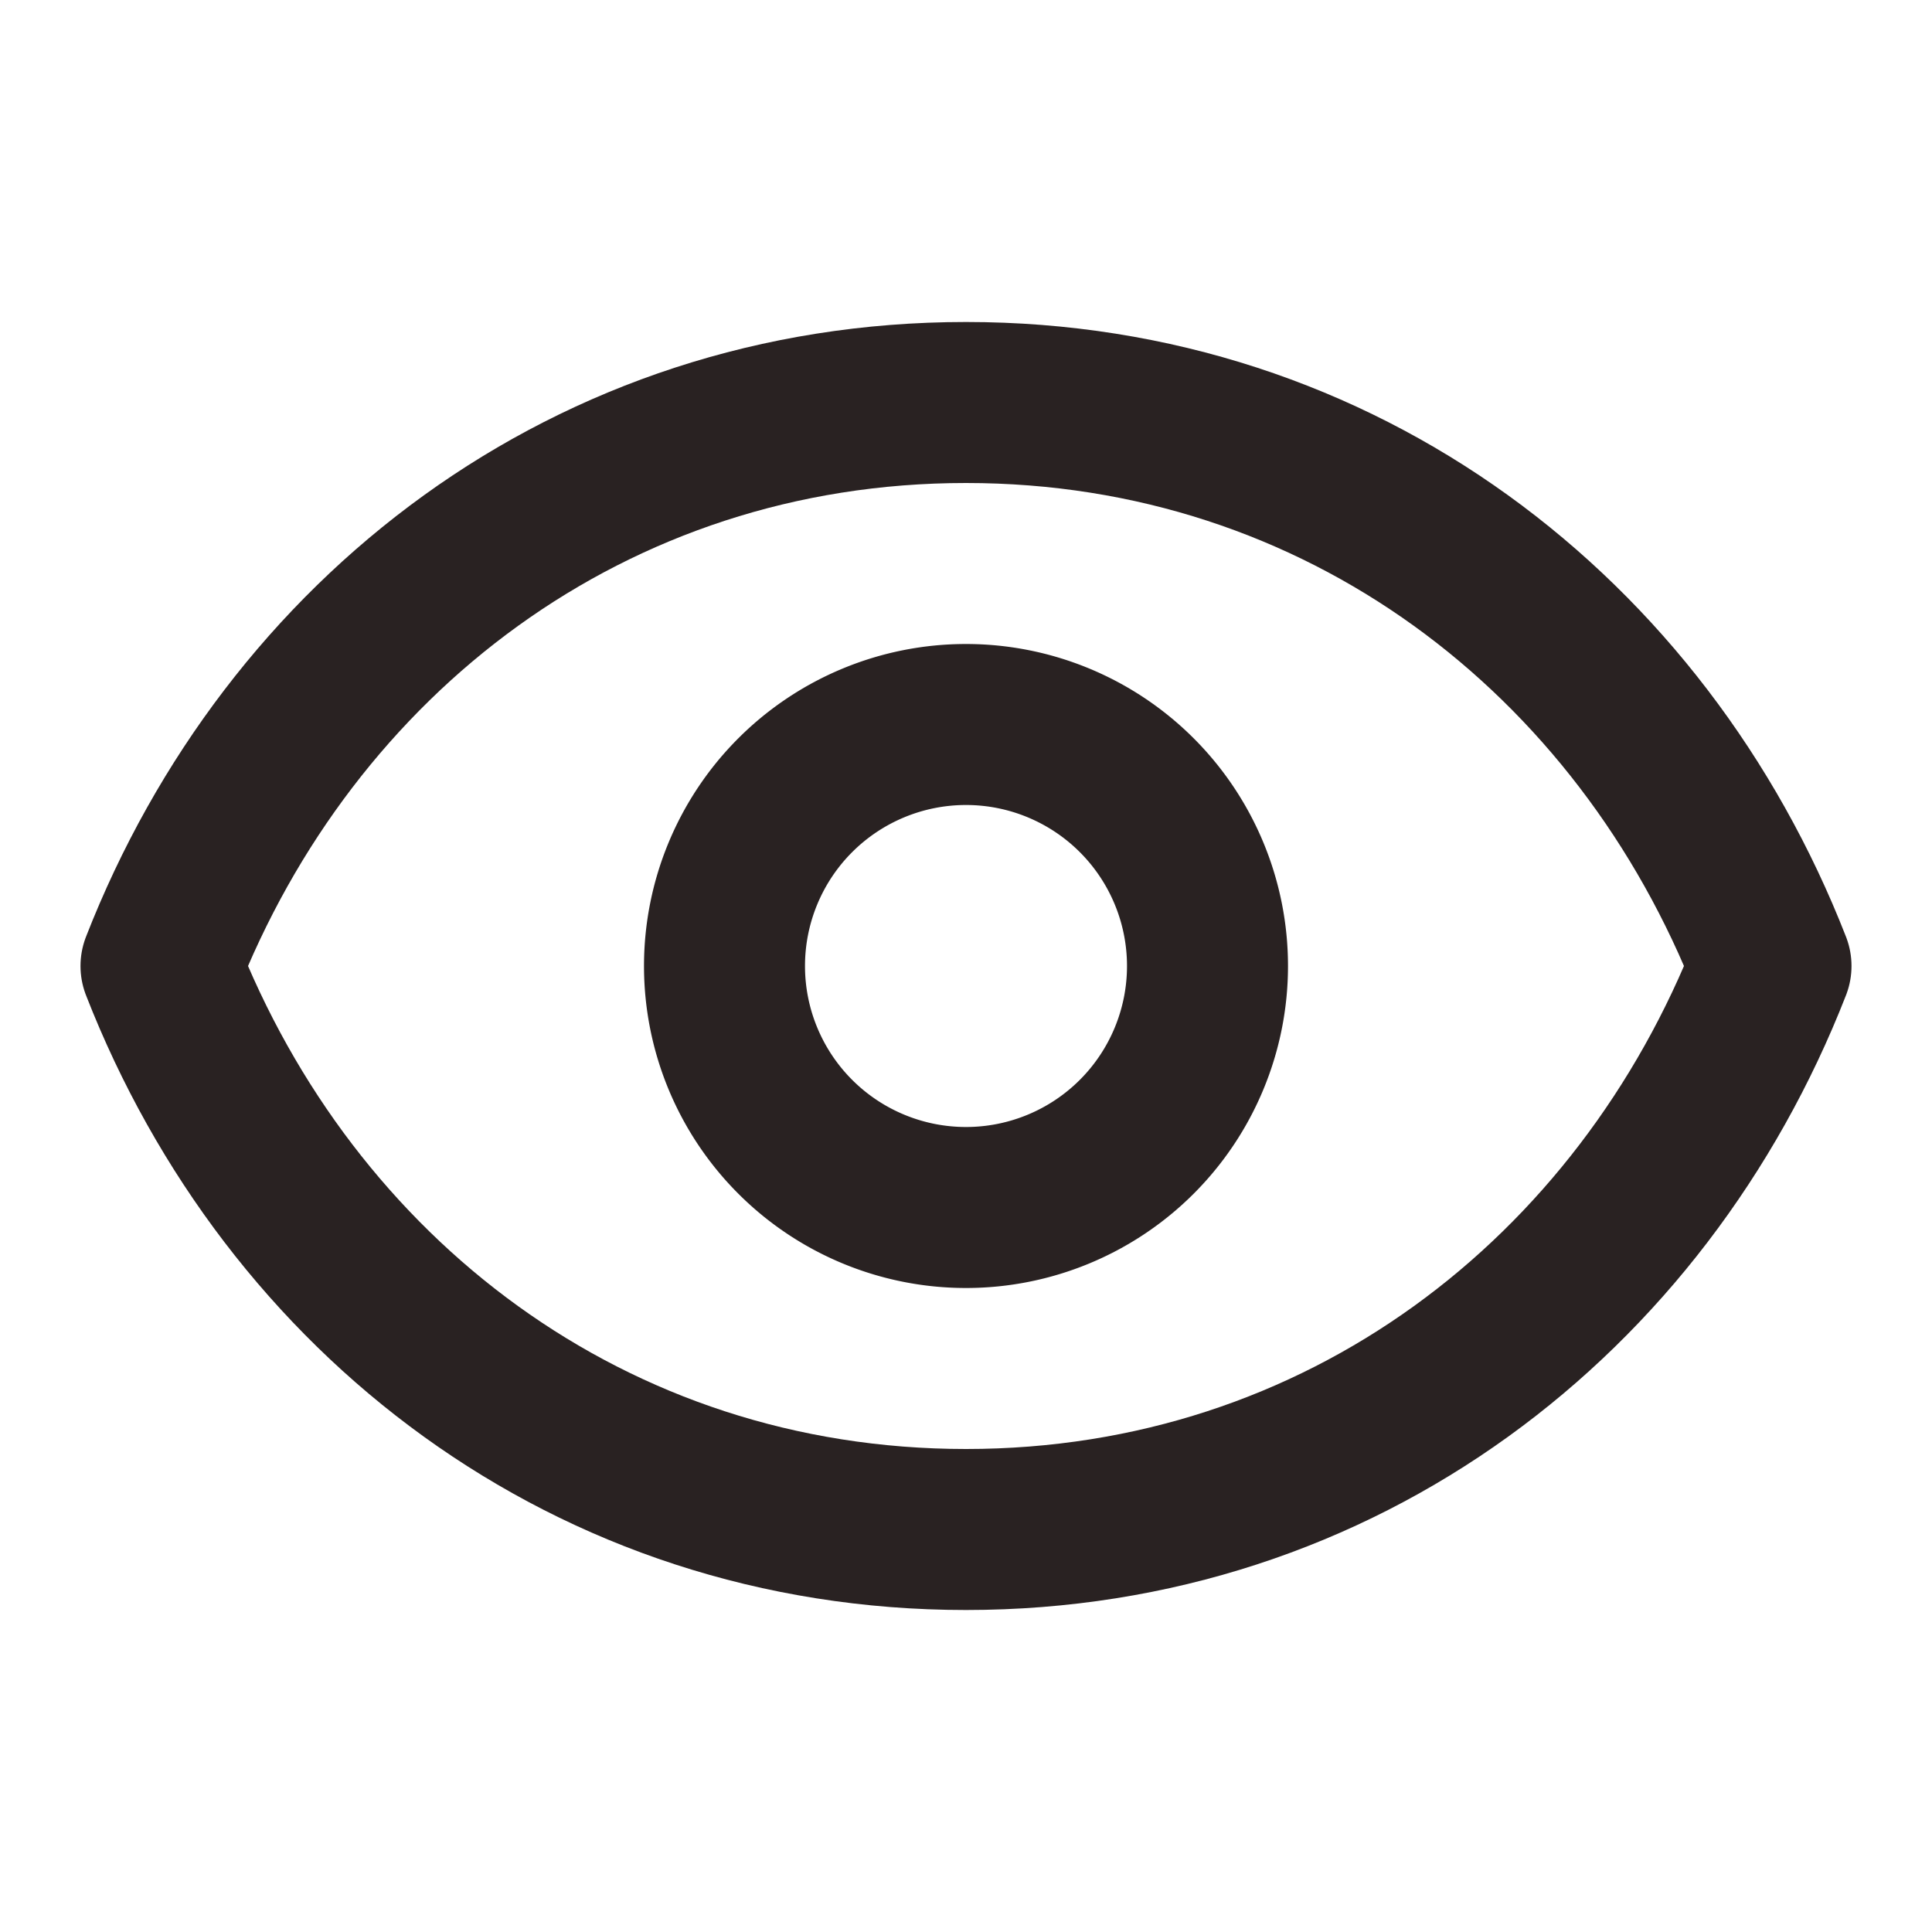 <svg xmlns="http://www.w3.org/2000/svg" width="24" height="24" viewBox="0 0 24 24">
	<rect width="24" height="24" fill="none" />
	<g fill="none" stroke="#292222" stroke-linecap="round" stroke-linejoin="round" stroke-width="2">
		<path d="M15 12a3 3 0 1 1-6 0a3 3 0 0 1 6 0" />
		<path d="M2 12c1.6-4.097 5.336-7 10-7s8.4 2.903 10 7c-1.6 4.097-5.336 7-10 7s-8.4-2.903-10-7" />
	</g>
</svg>